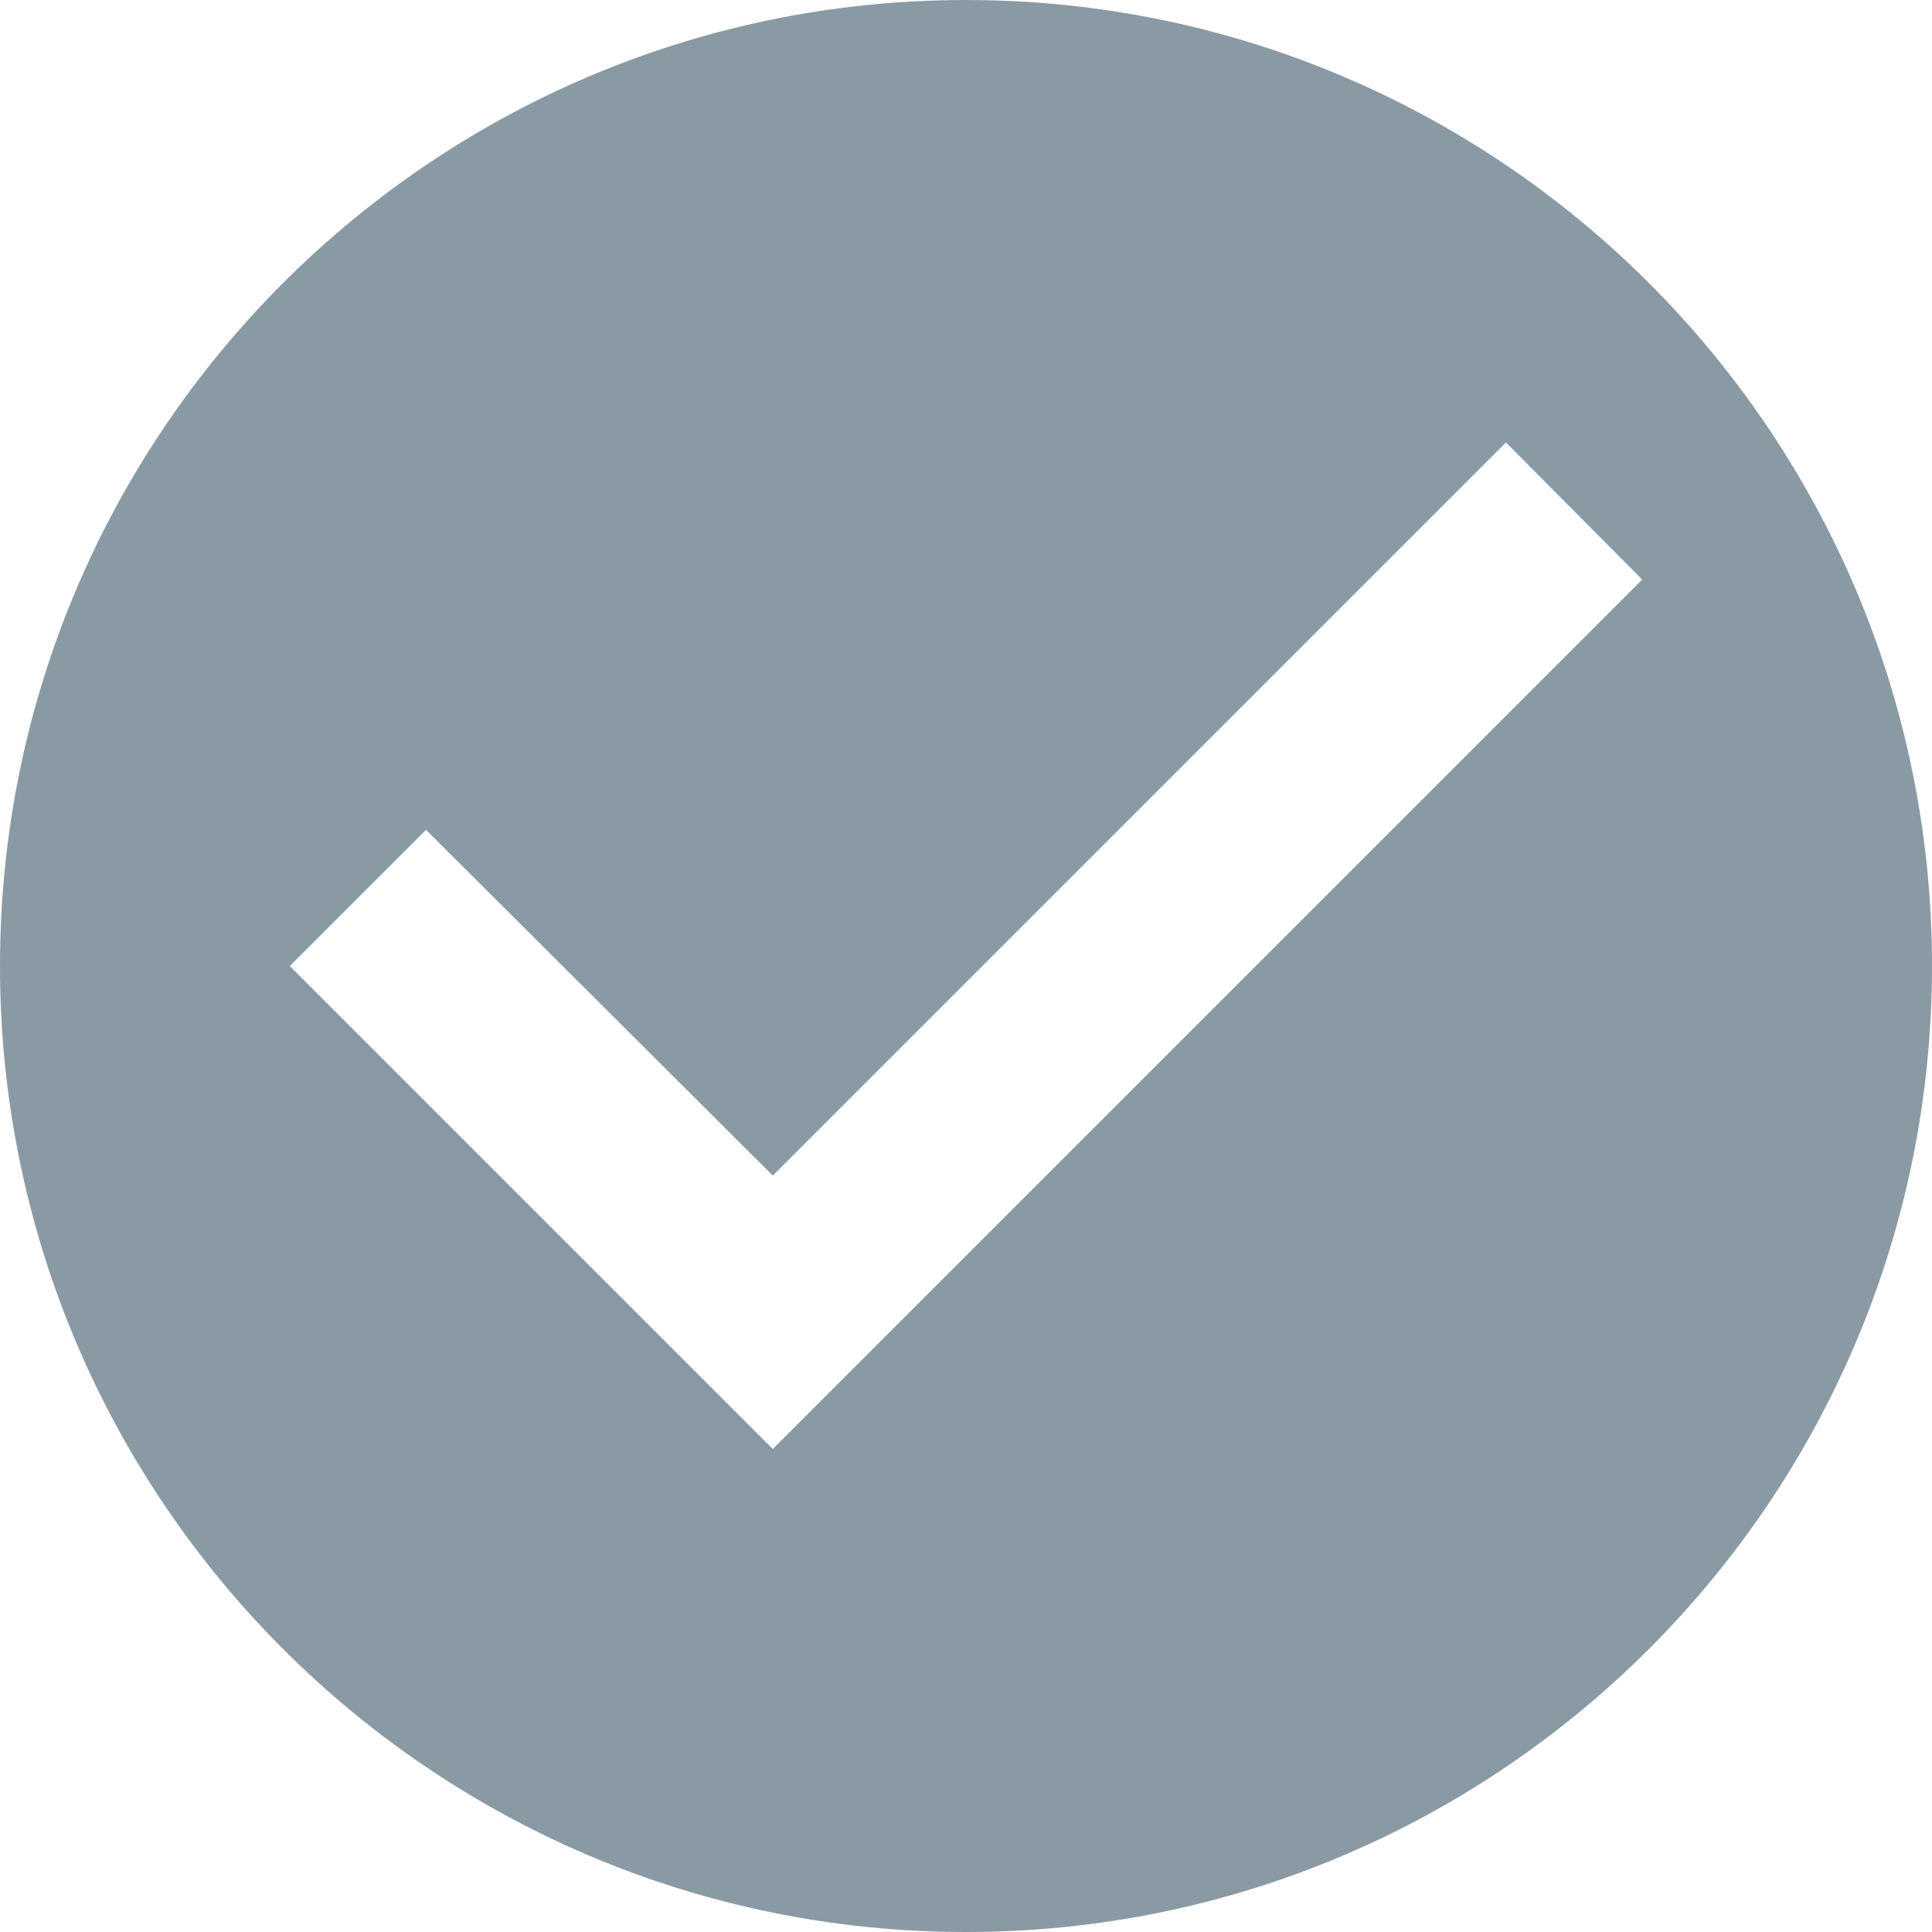 <svg width="35" height="35" viewBox="0 0 35 35" xmlns="http://www.w3.org/2000/svg"><title>Active icon</title><path d="M14 26.25L5.25 17.5l2.468-2.467L14 21.297 27.282 8.015 29.75 10.5 14 26.25zM0 17.5C0 27.16 7.84 35 17.5 35S35 27.16 35 17.5 27.16 0 17.5 0 0 7.84 0 17.5z" fill="#8A9AA4" fill-rule="evenodd"/></svg>